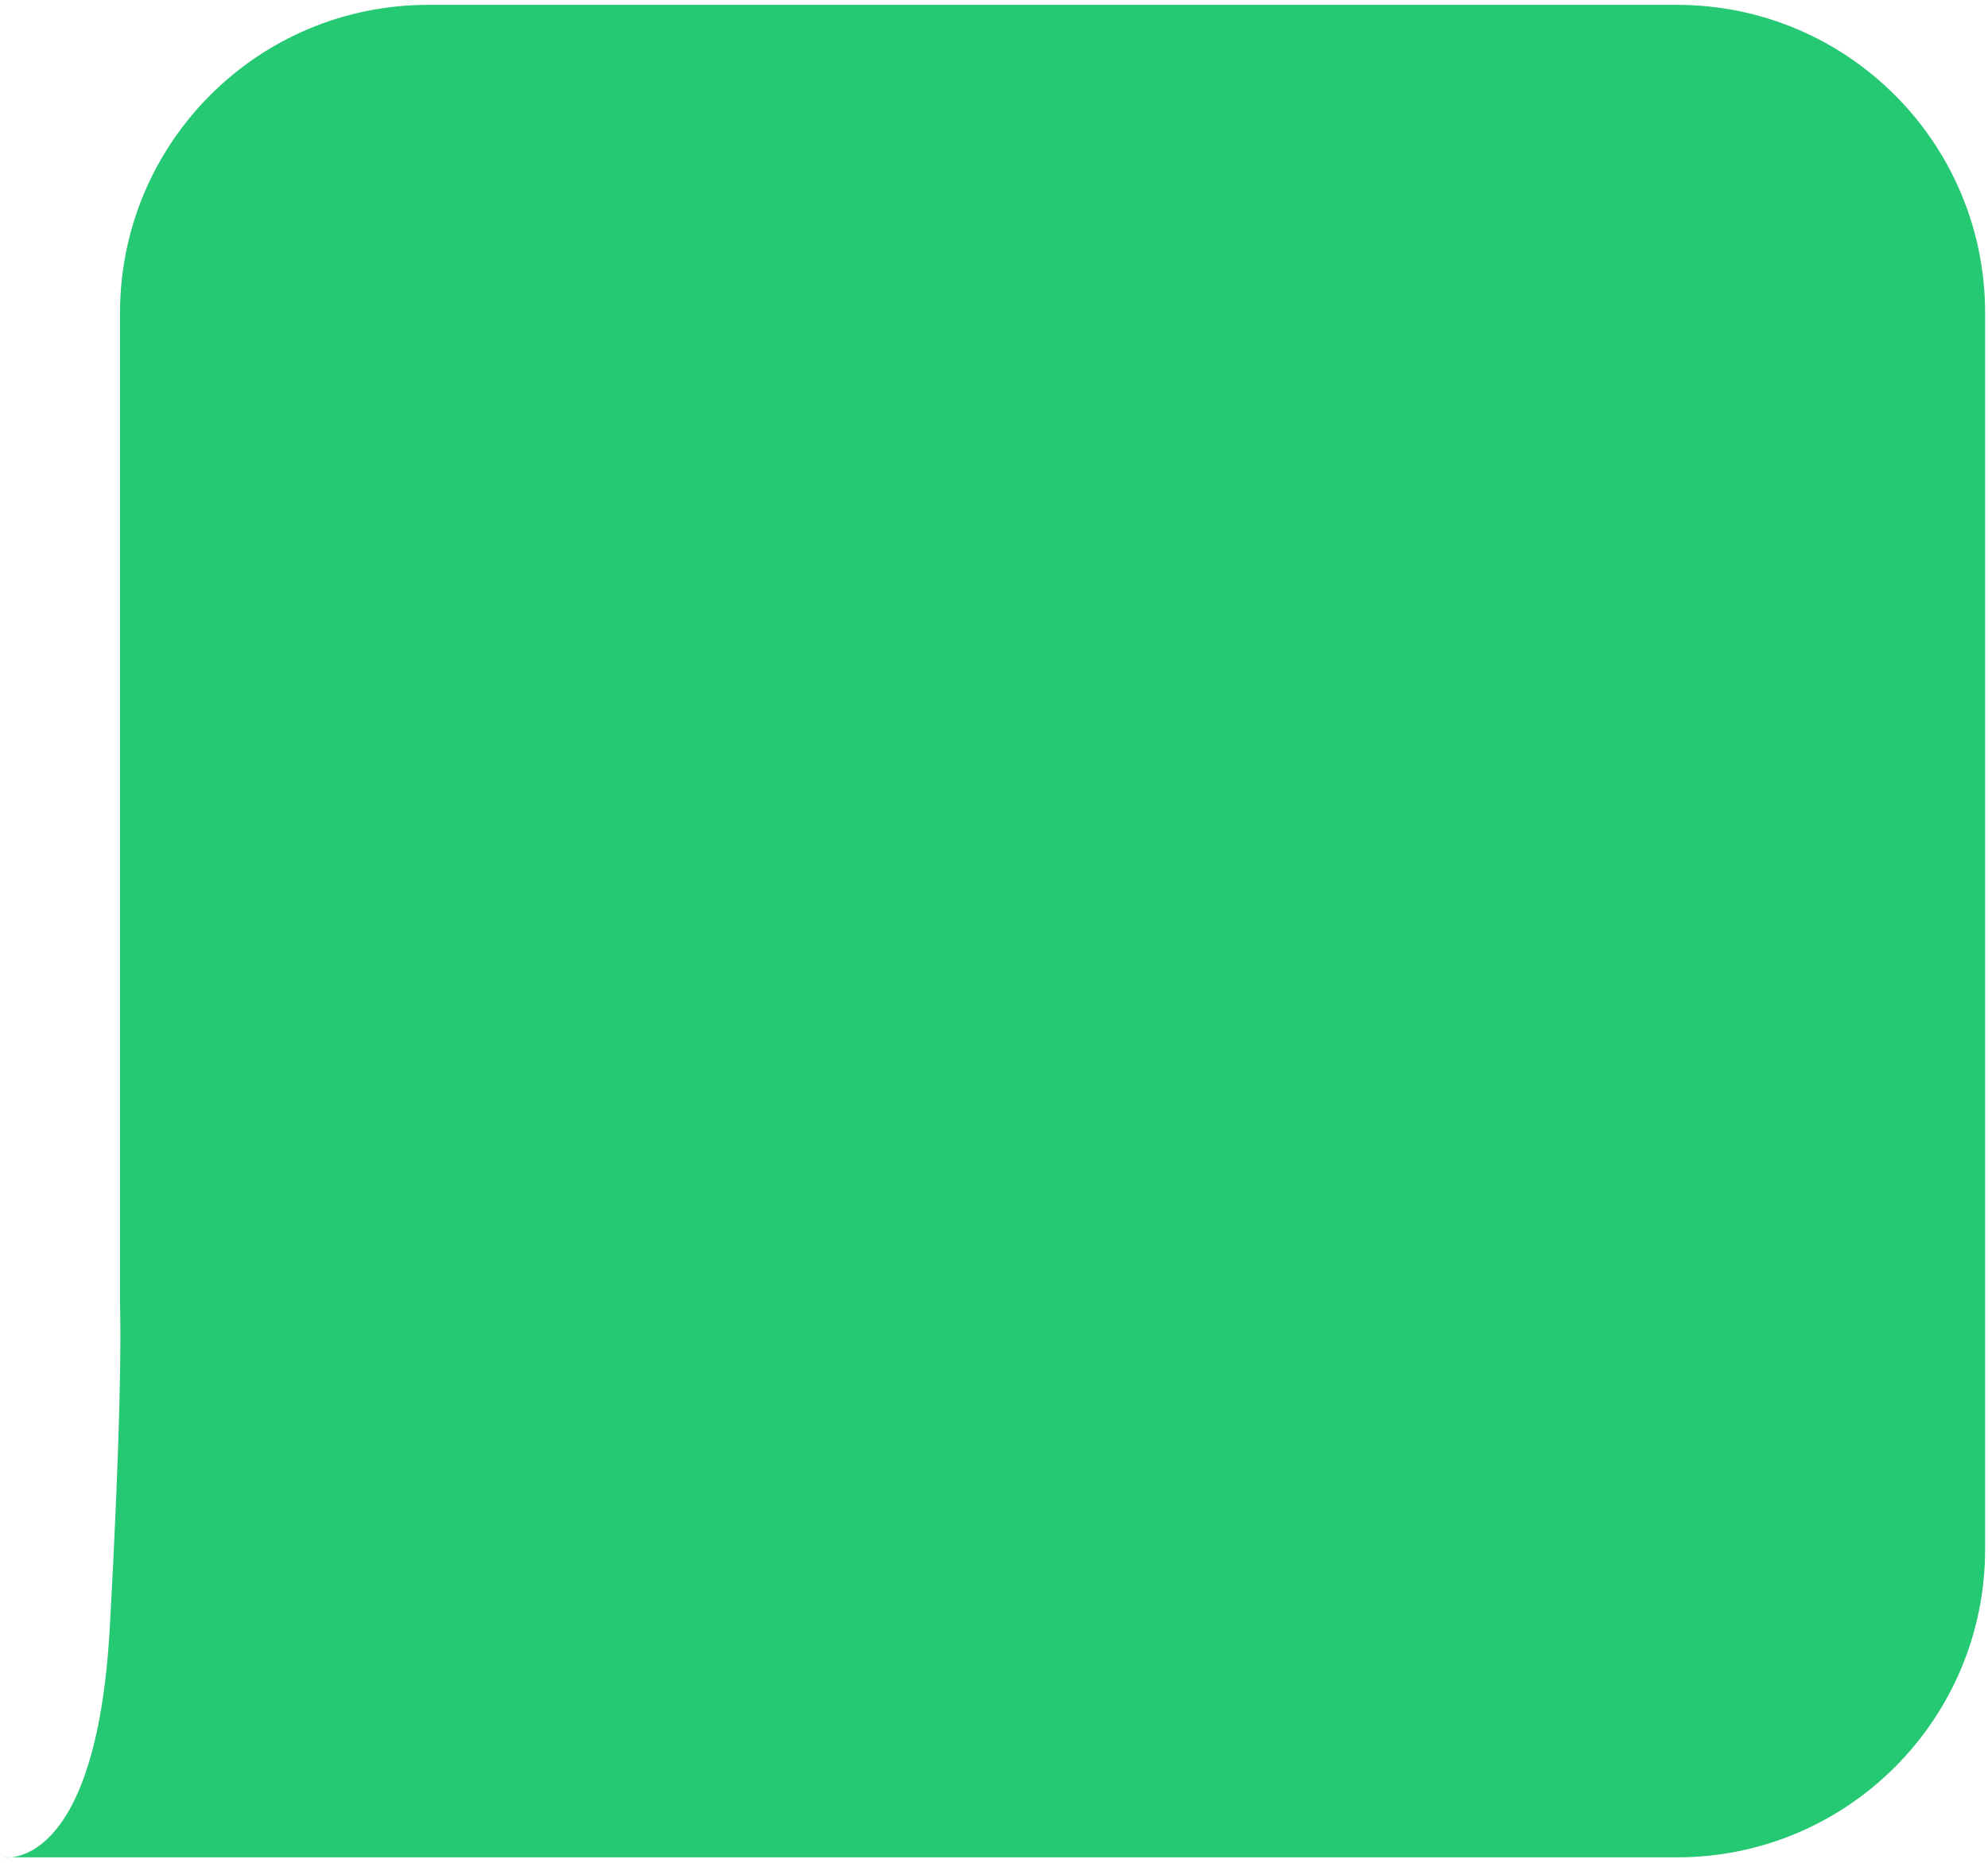 <svg width="271" height="254" viewBox="0 0 271 254" fill="none" xmlns="http://www.w3.org/2000/svg">
<path d="M16.361 42.663C16.361 19.467 35.166 0.663 58.361 0.663H228.607C251.803 0.663 270.607 19.467 270.607 42.663V211.211C270.607 234.407 251.803 253.211 228.607 253.211H16.361H0.516C0.516 253.211 13.099 255.369 14.963 221.912C16.512 194.12 16.452 182.339 16.388 179.147C16.375 178.511 16.361 177.884 16.361 177.248V126.937V42.663Z" fill="#0BC162" fill-opacity="0.89"/>
</svg>

